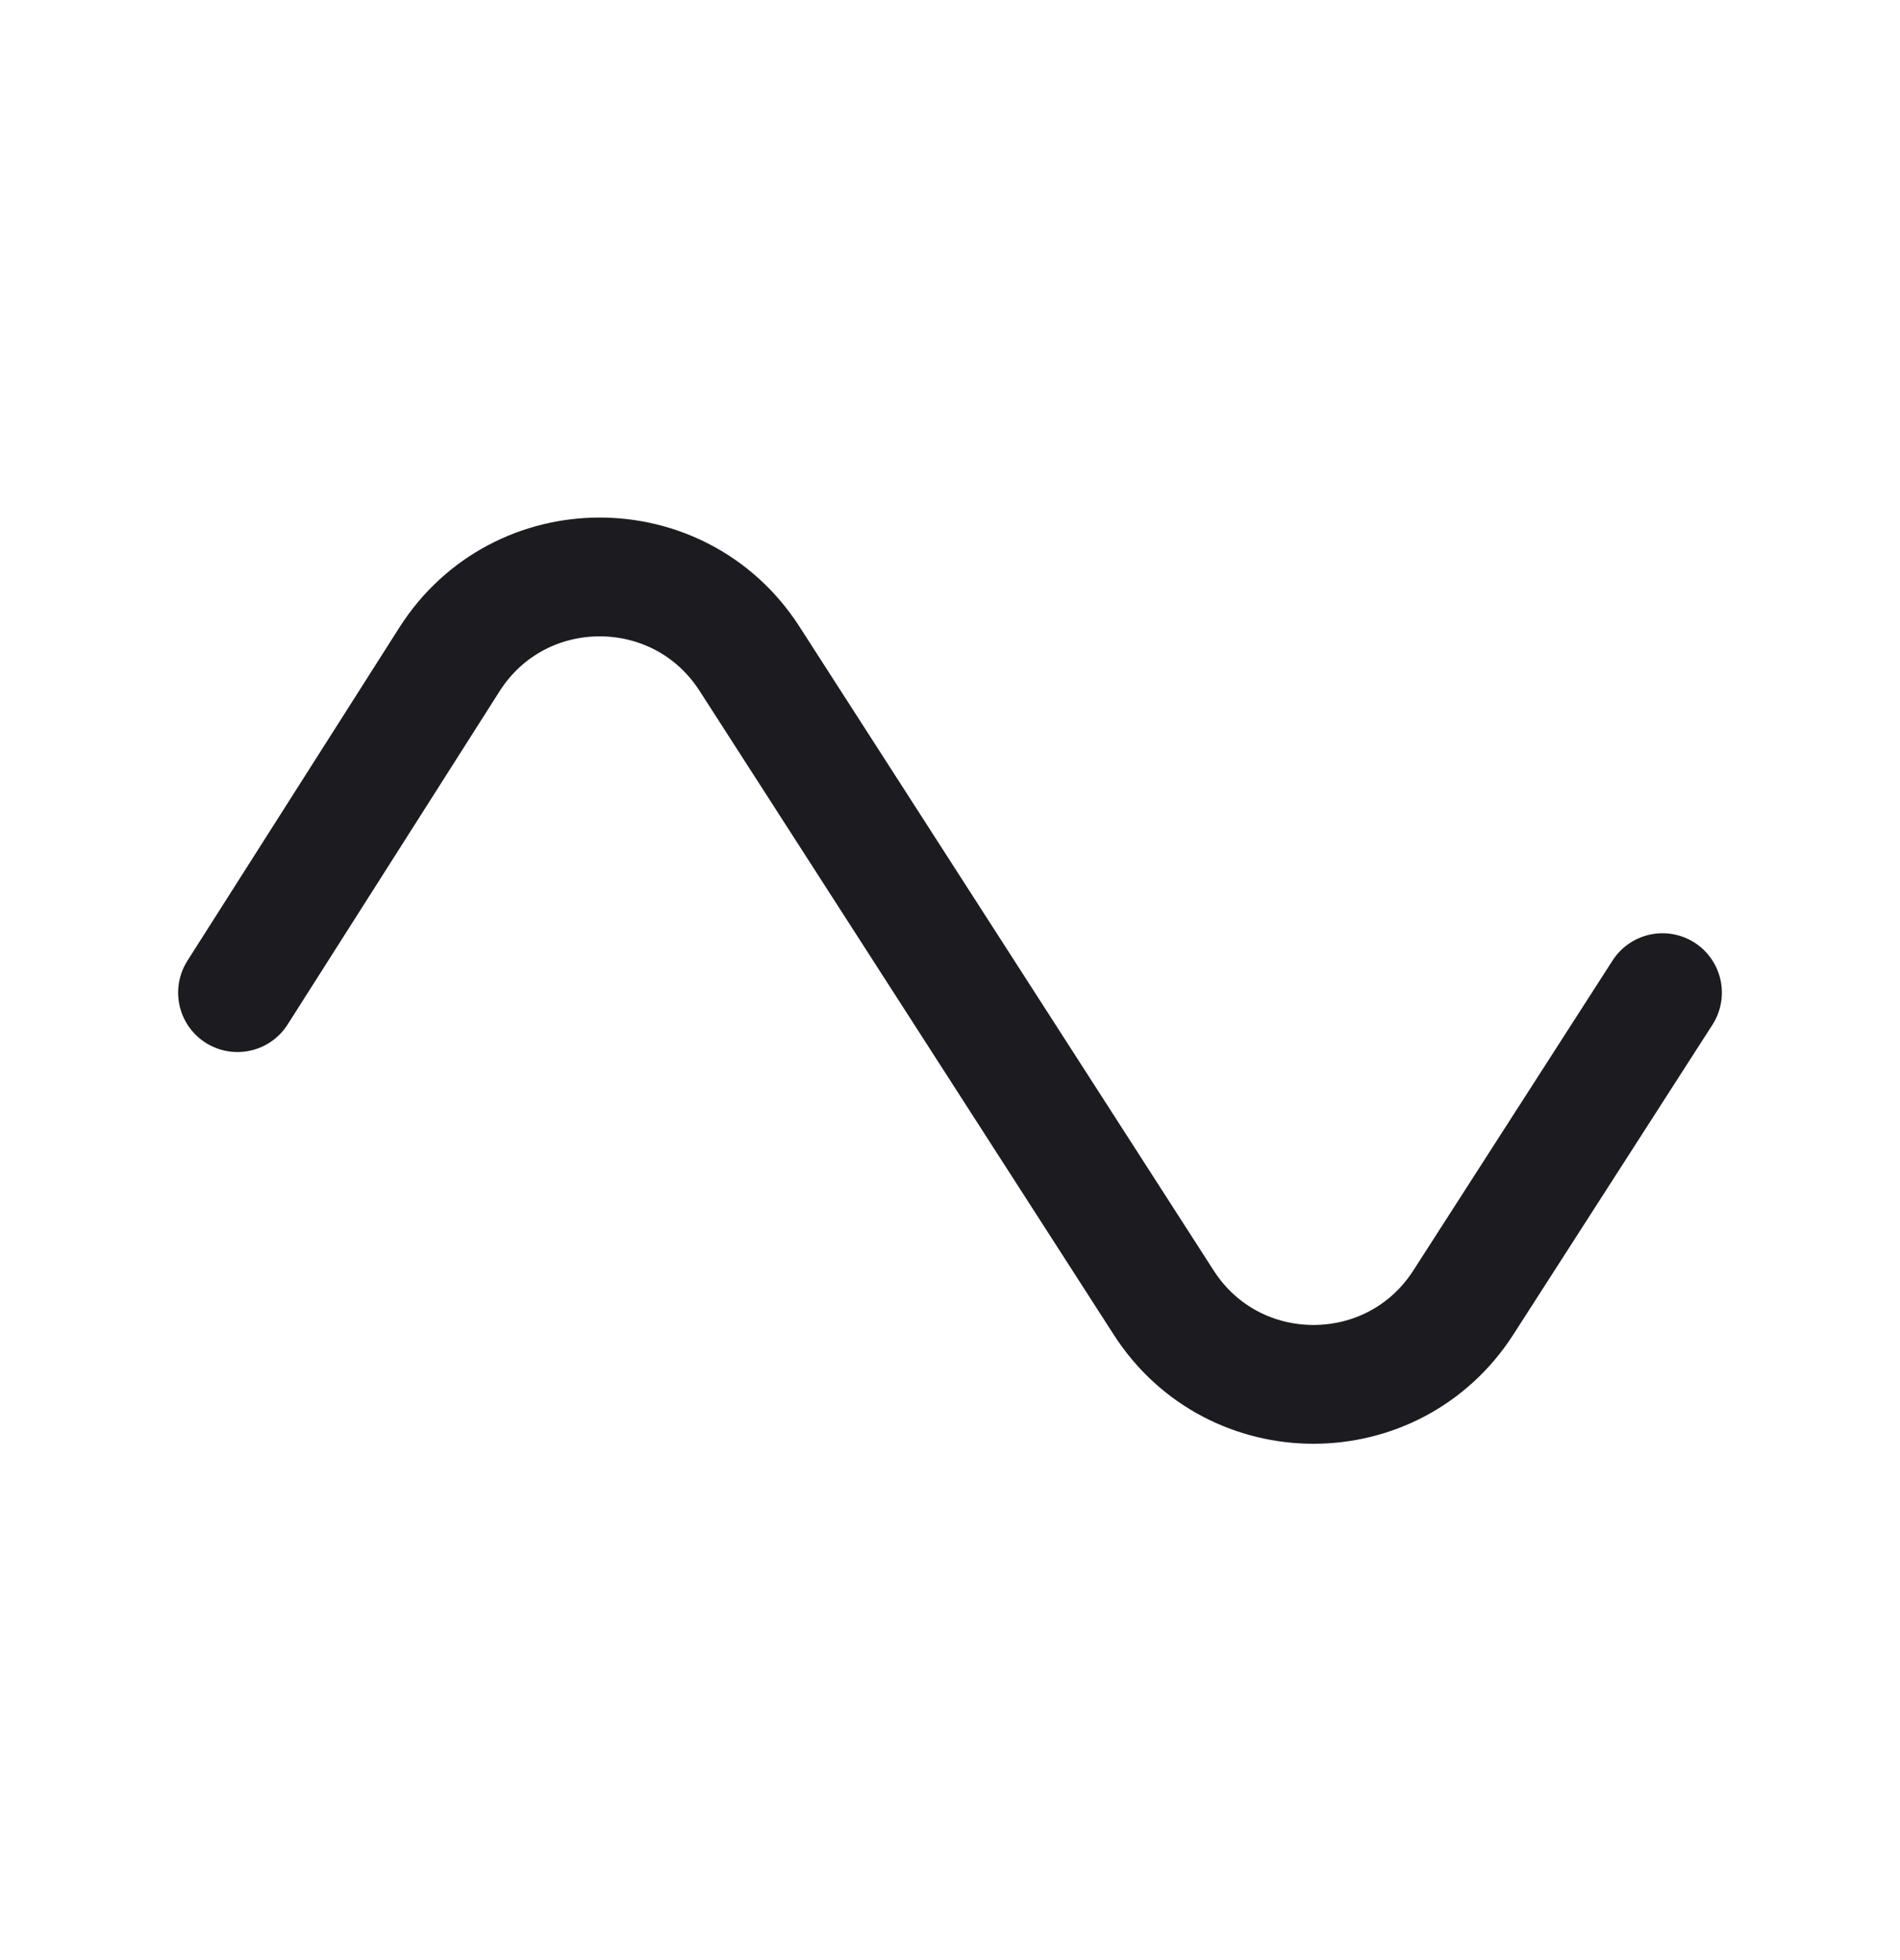 <svg width="32" height="33" fill="none" xmlns="http://www.w3.org/2000/svg"><path d="m4 16.712 3.569-5.609c1.175-1.847 3.869-1.854 5.054-.013l6.976 10.84c1.18 1.836 3.865 1.836 5.046 0L28 16.712" stroke="#1C1B1F" stroke-width="2" stroke-linecap="round"/></svg>